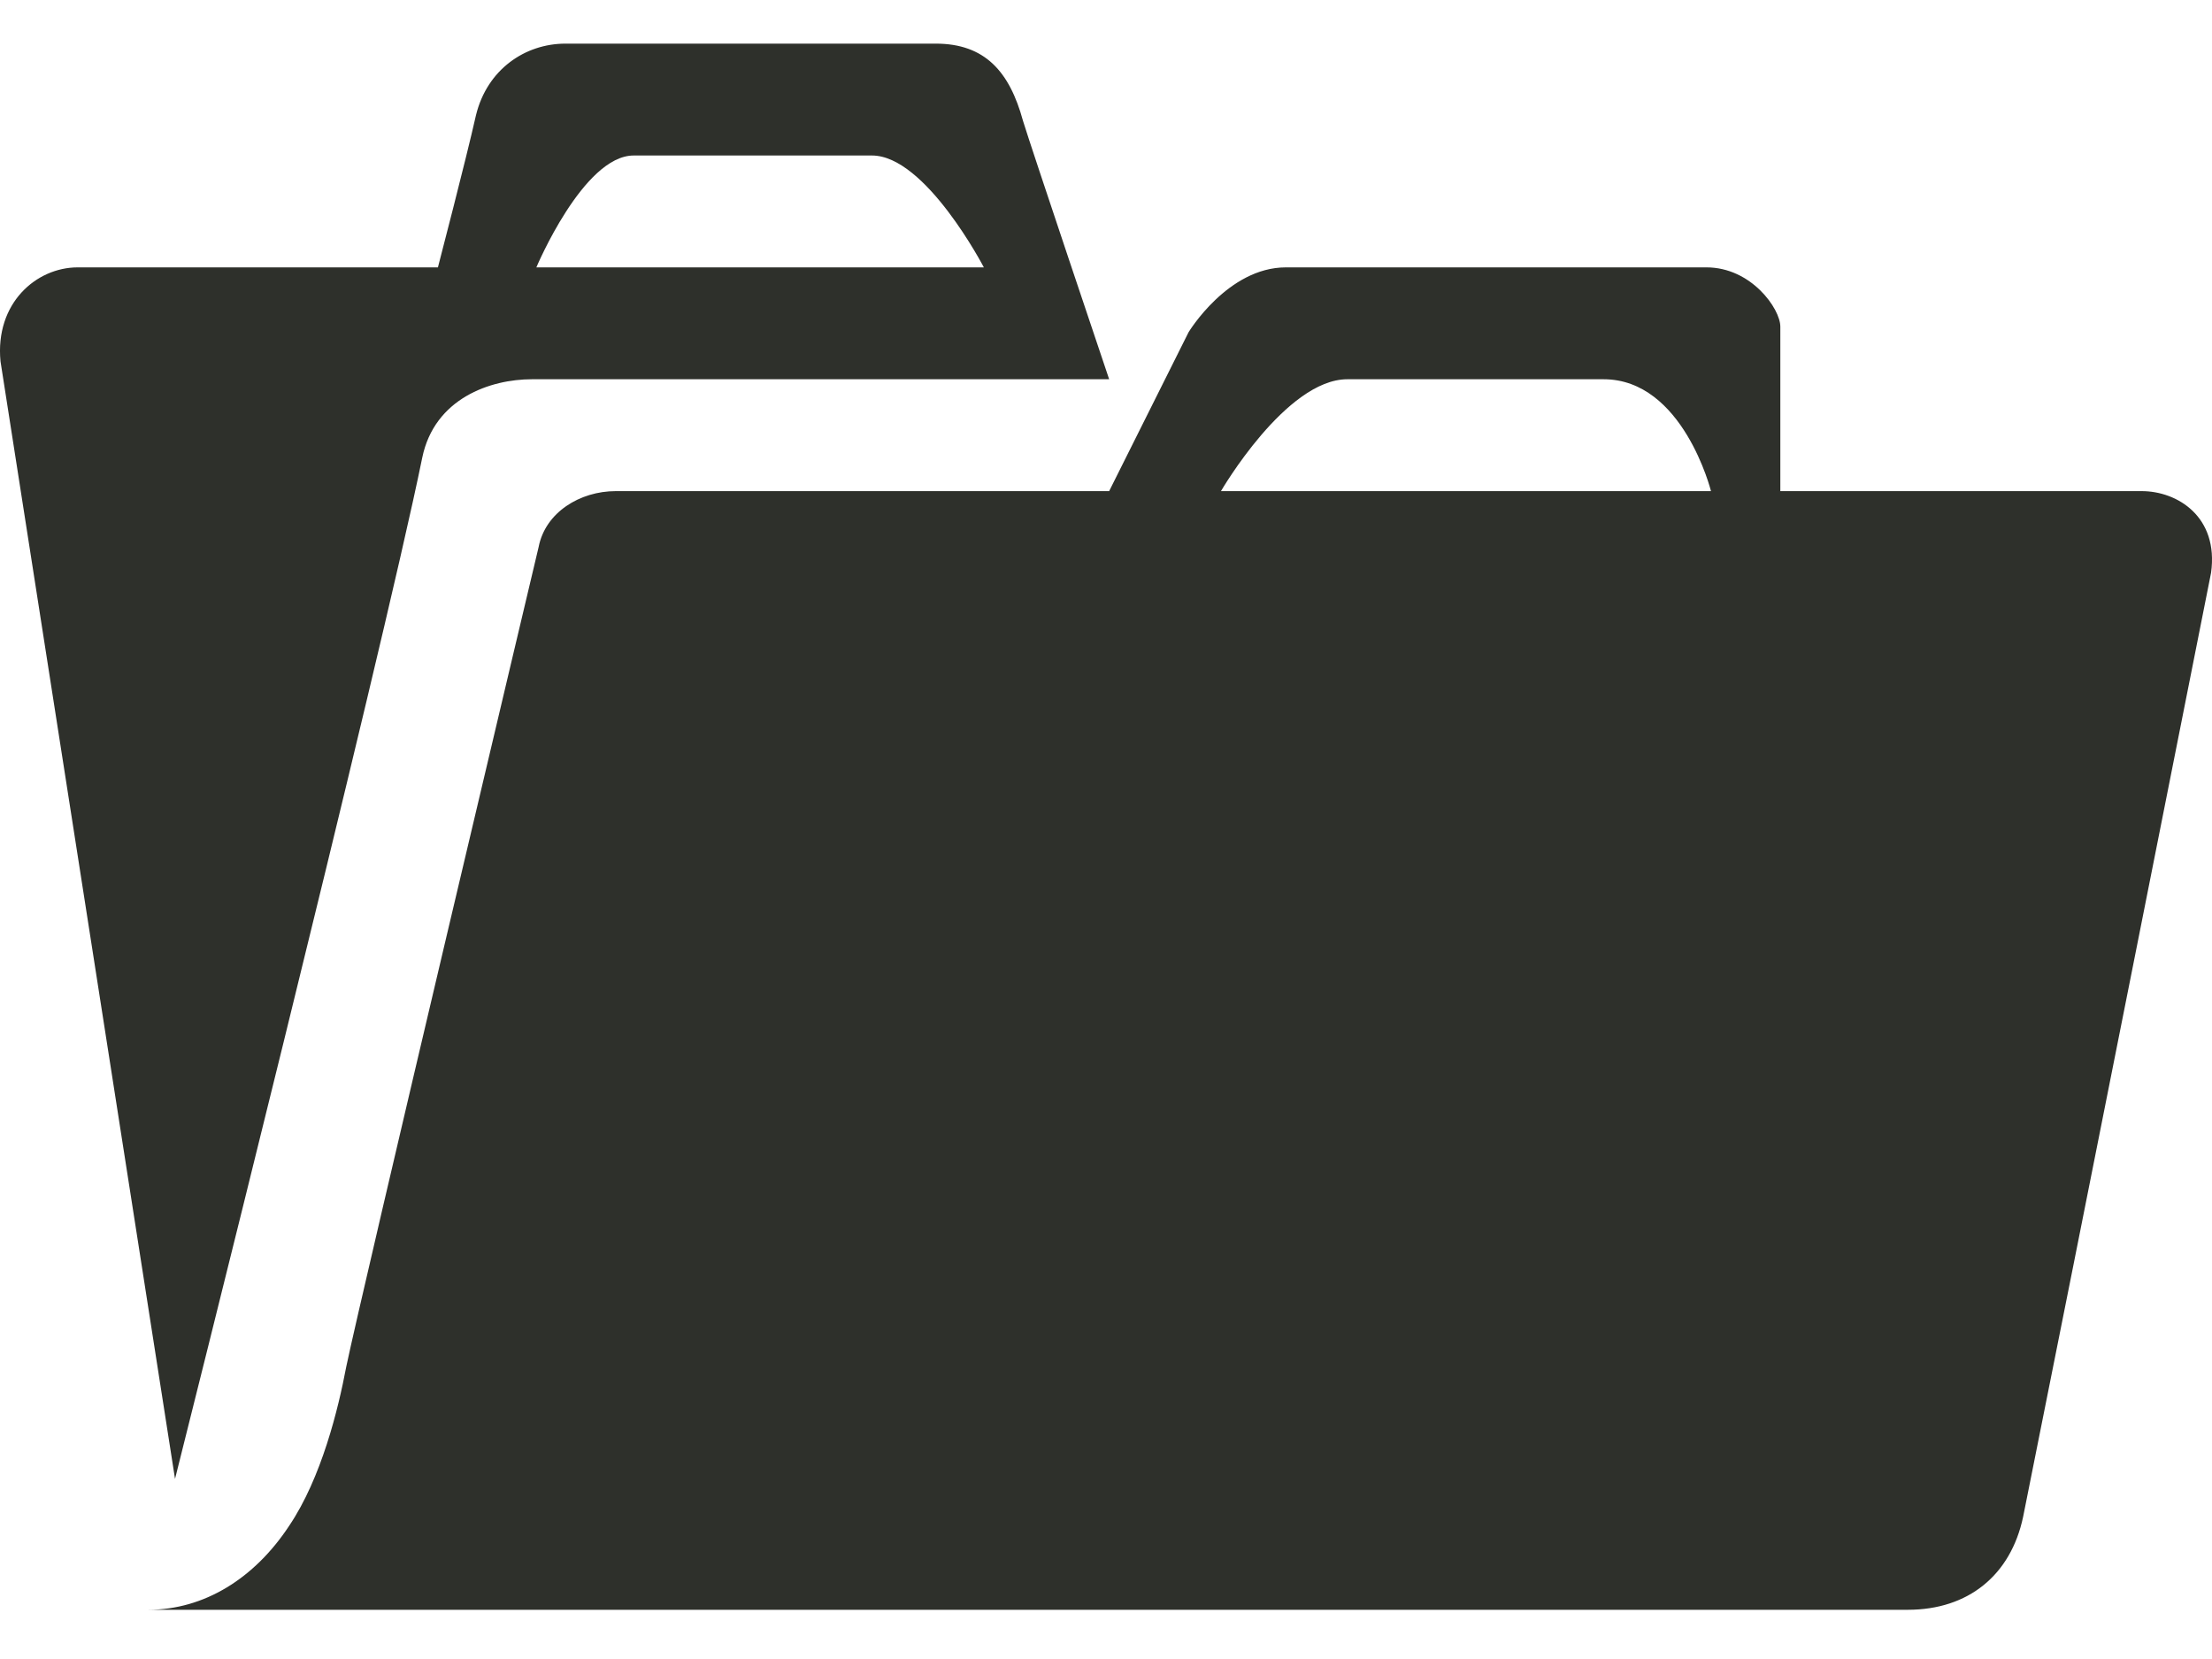 <svg width="40" height="30" viewBox="0 0 40 30" fill="none" xmlns="http://www.w3.org/2000/svg">
<path d="M7.919 4.835H1.405C0.657 4.835 -0.092 5.482 0.009 6.534L3.165 26.743C3.165 26.743 6.907 11.855 7.636 8.274C7.858 7.202 8.87 6.858 9.618 6.858H20.057C20.057 6.858 18.64 2.65 18.499 2.185C18.256 1.295 17.811 0.789 16.921 0.789H10.225C9.497 0.789 8.809 1.254 8.607 2.084C8.425 2.893 7.919 4.835 7.919 4.835ZM17.791 4.835H9.699C9.699 4.835 10.549 2.812 11.459 2.812H15.768C16.739 2.812 17.791 4.835 17.791 4.835ZM5.228 27.593C4.601 28.544 3.691 29.11 2.679 29.11H34.5C35.593 29.11 36.361 28.483 36.584 27.431C37.474 23.001 39.983 10.358 39.983 10.358C40.124 9.346 39.376 8.881 38.728 8.881H32.194V5.907C32.194 5.583 31.668 4.835 30.859 4.835H23.253C22.201 4.835 21.493 6.008 21.493 6.008L20.057 8.881H11.135C10.488 8.881 9.861 9.265 9.74 9.892C9.74 9.892 6.523 23.446 6.26 24.721C6.119 25.469 5.815 26.723 5.228 27.593ZM30.94 8.881H22.079C22.079 8.881 23.253 6.858 24.365 6.858H28.998C30.434 6.858 30.94 8.881 30.94 8.881Z" fill="#2E302B"/>
</svg>
